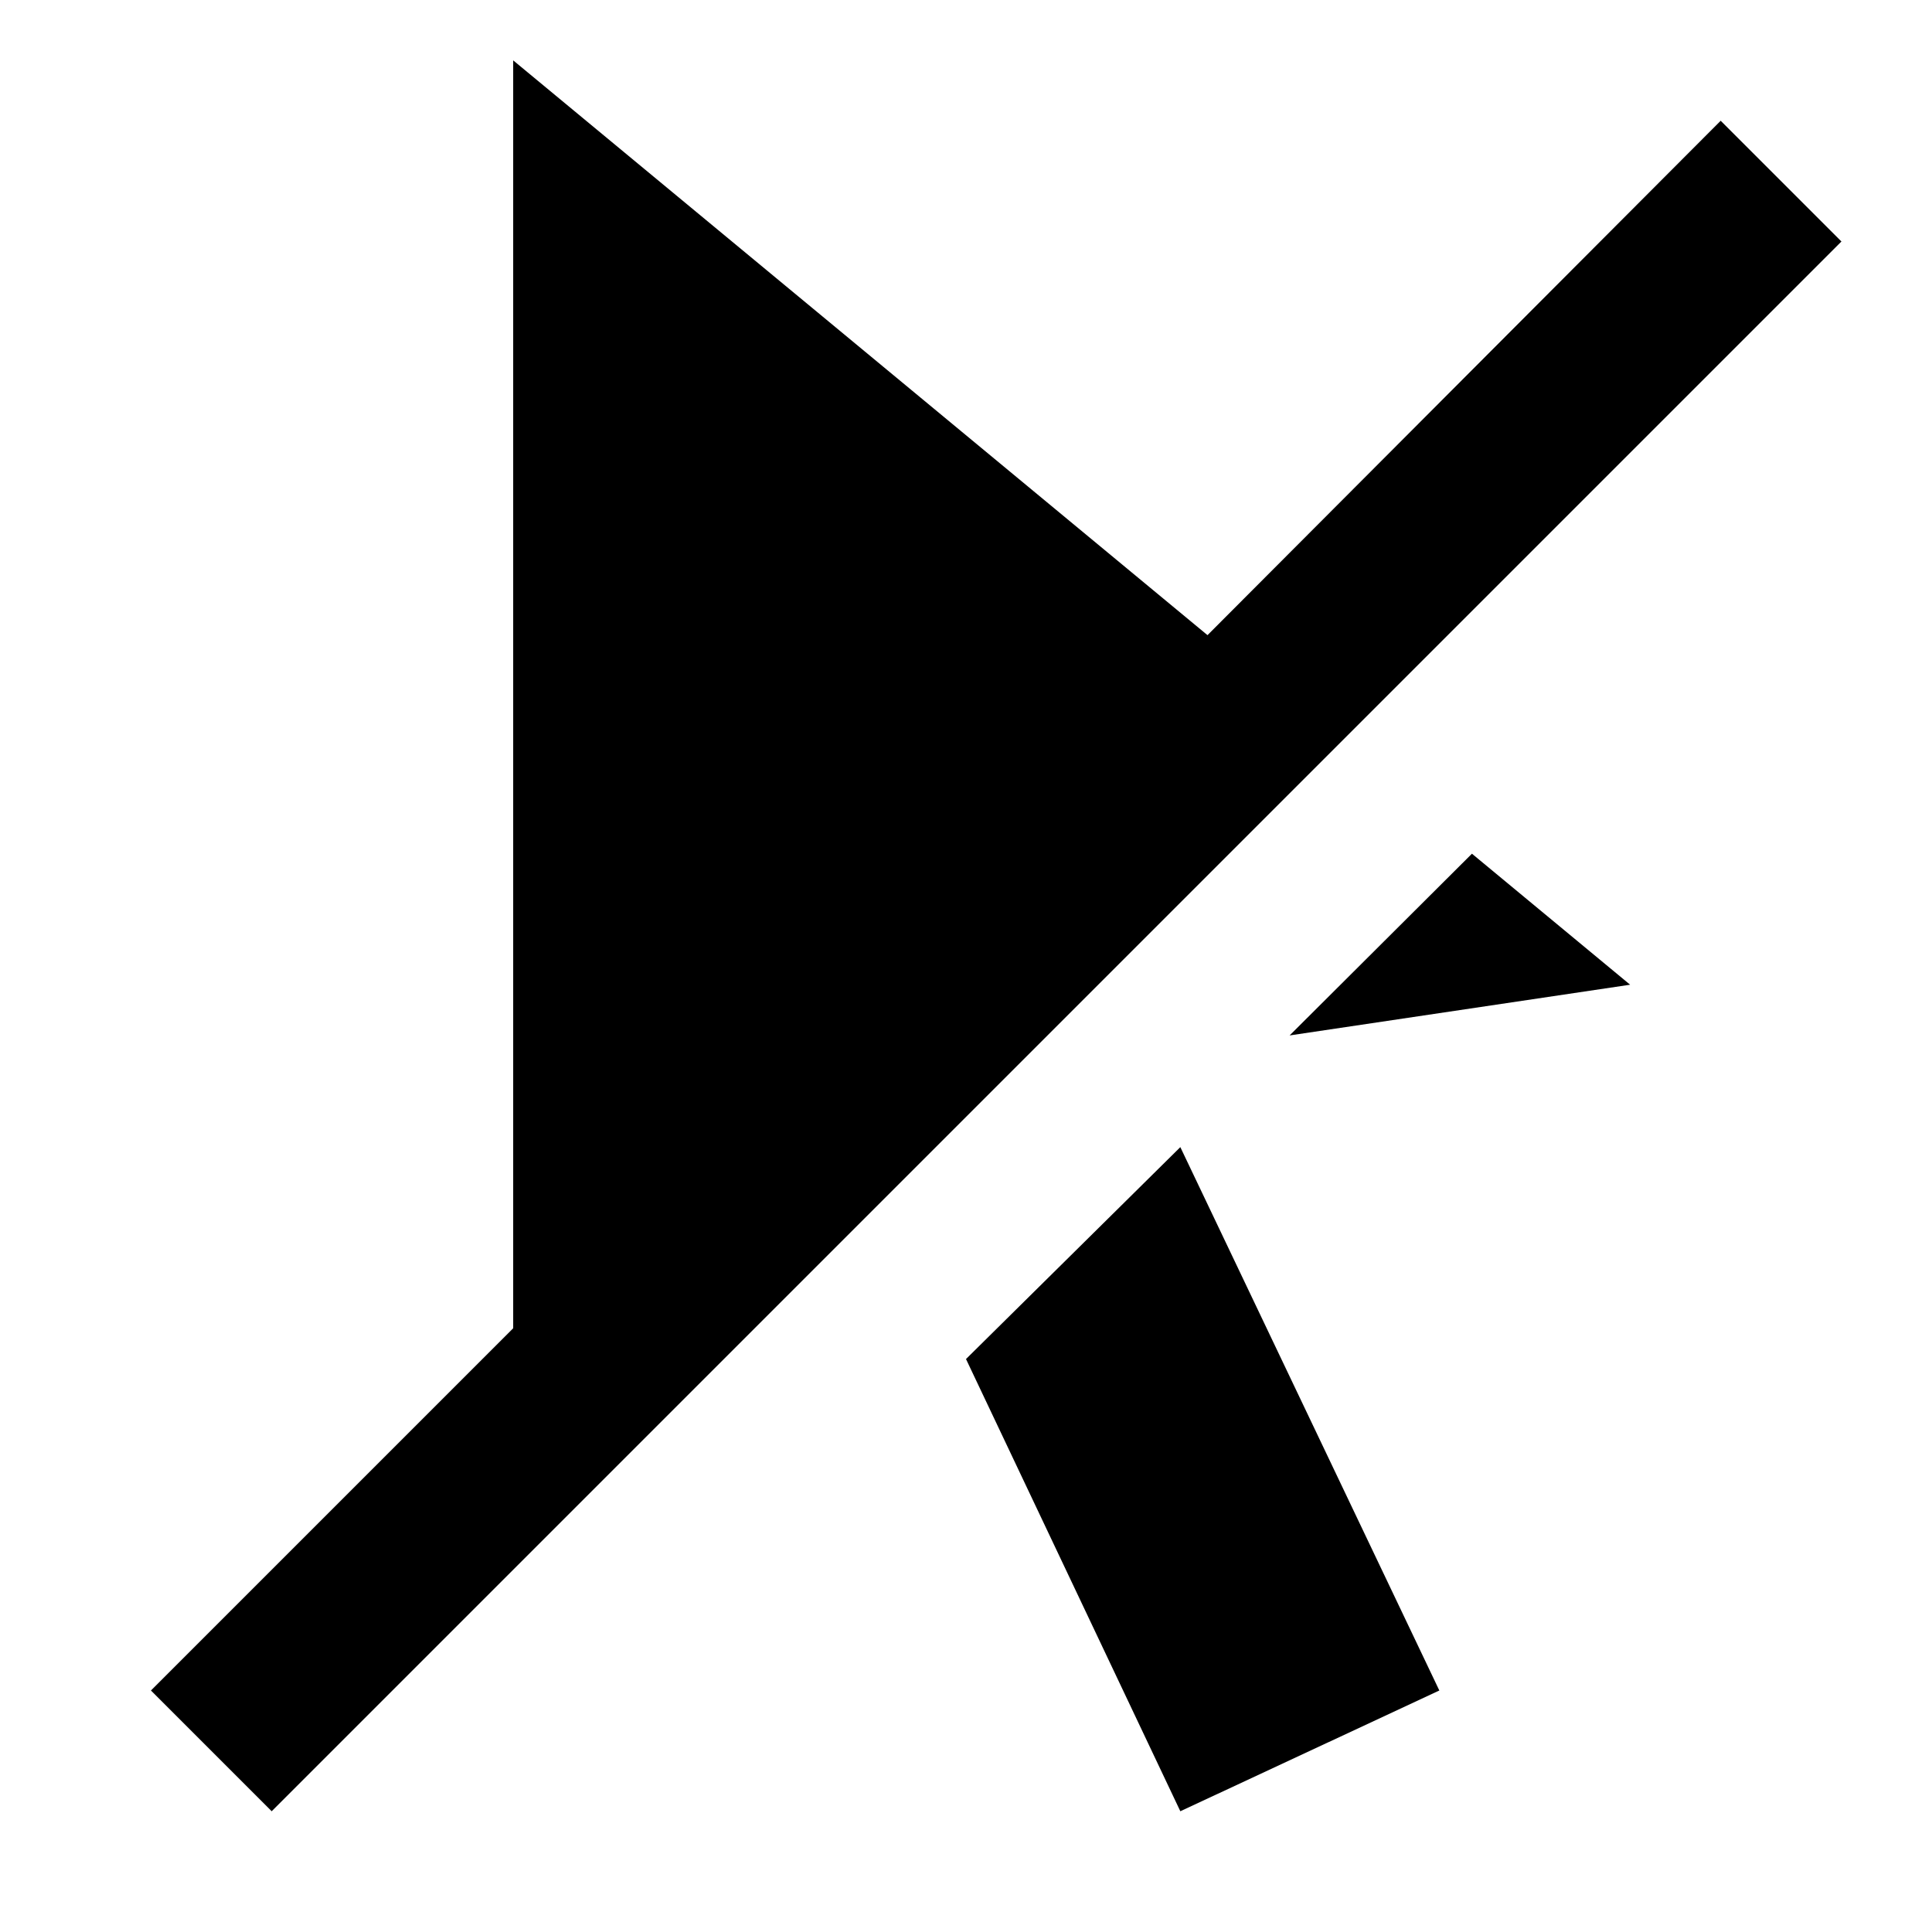 <svg xmlns="http://www.w3.org/2000/svg" viewBox="0 0 32 32"><defs><style>.cls-1{fill-rule:evenodd;}</style></defs><title>permission</title><g id="Permission-icons"><g id="pointer-disable"><path class="cls-1" d="M16,22.51,19.55,30l4.29-2-4.29-9Zm5.36-5.36L27,16.31l-2.62-2.17ZM28.5,2,20,10.52,8.5,1V22l-6,6,2,2,26-26Z"/></g></g></svg>
